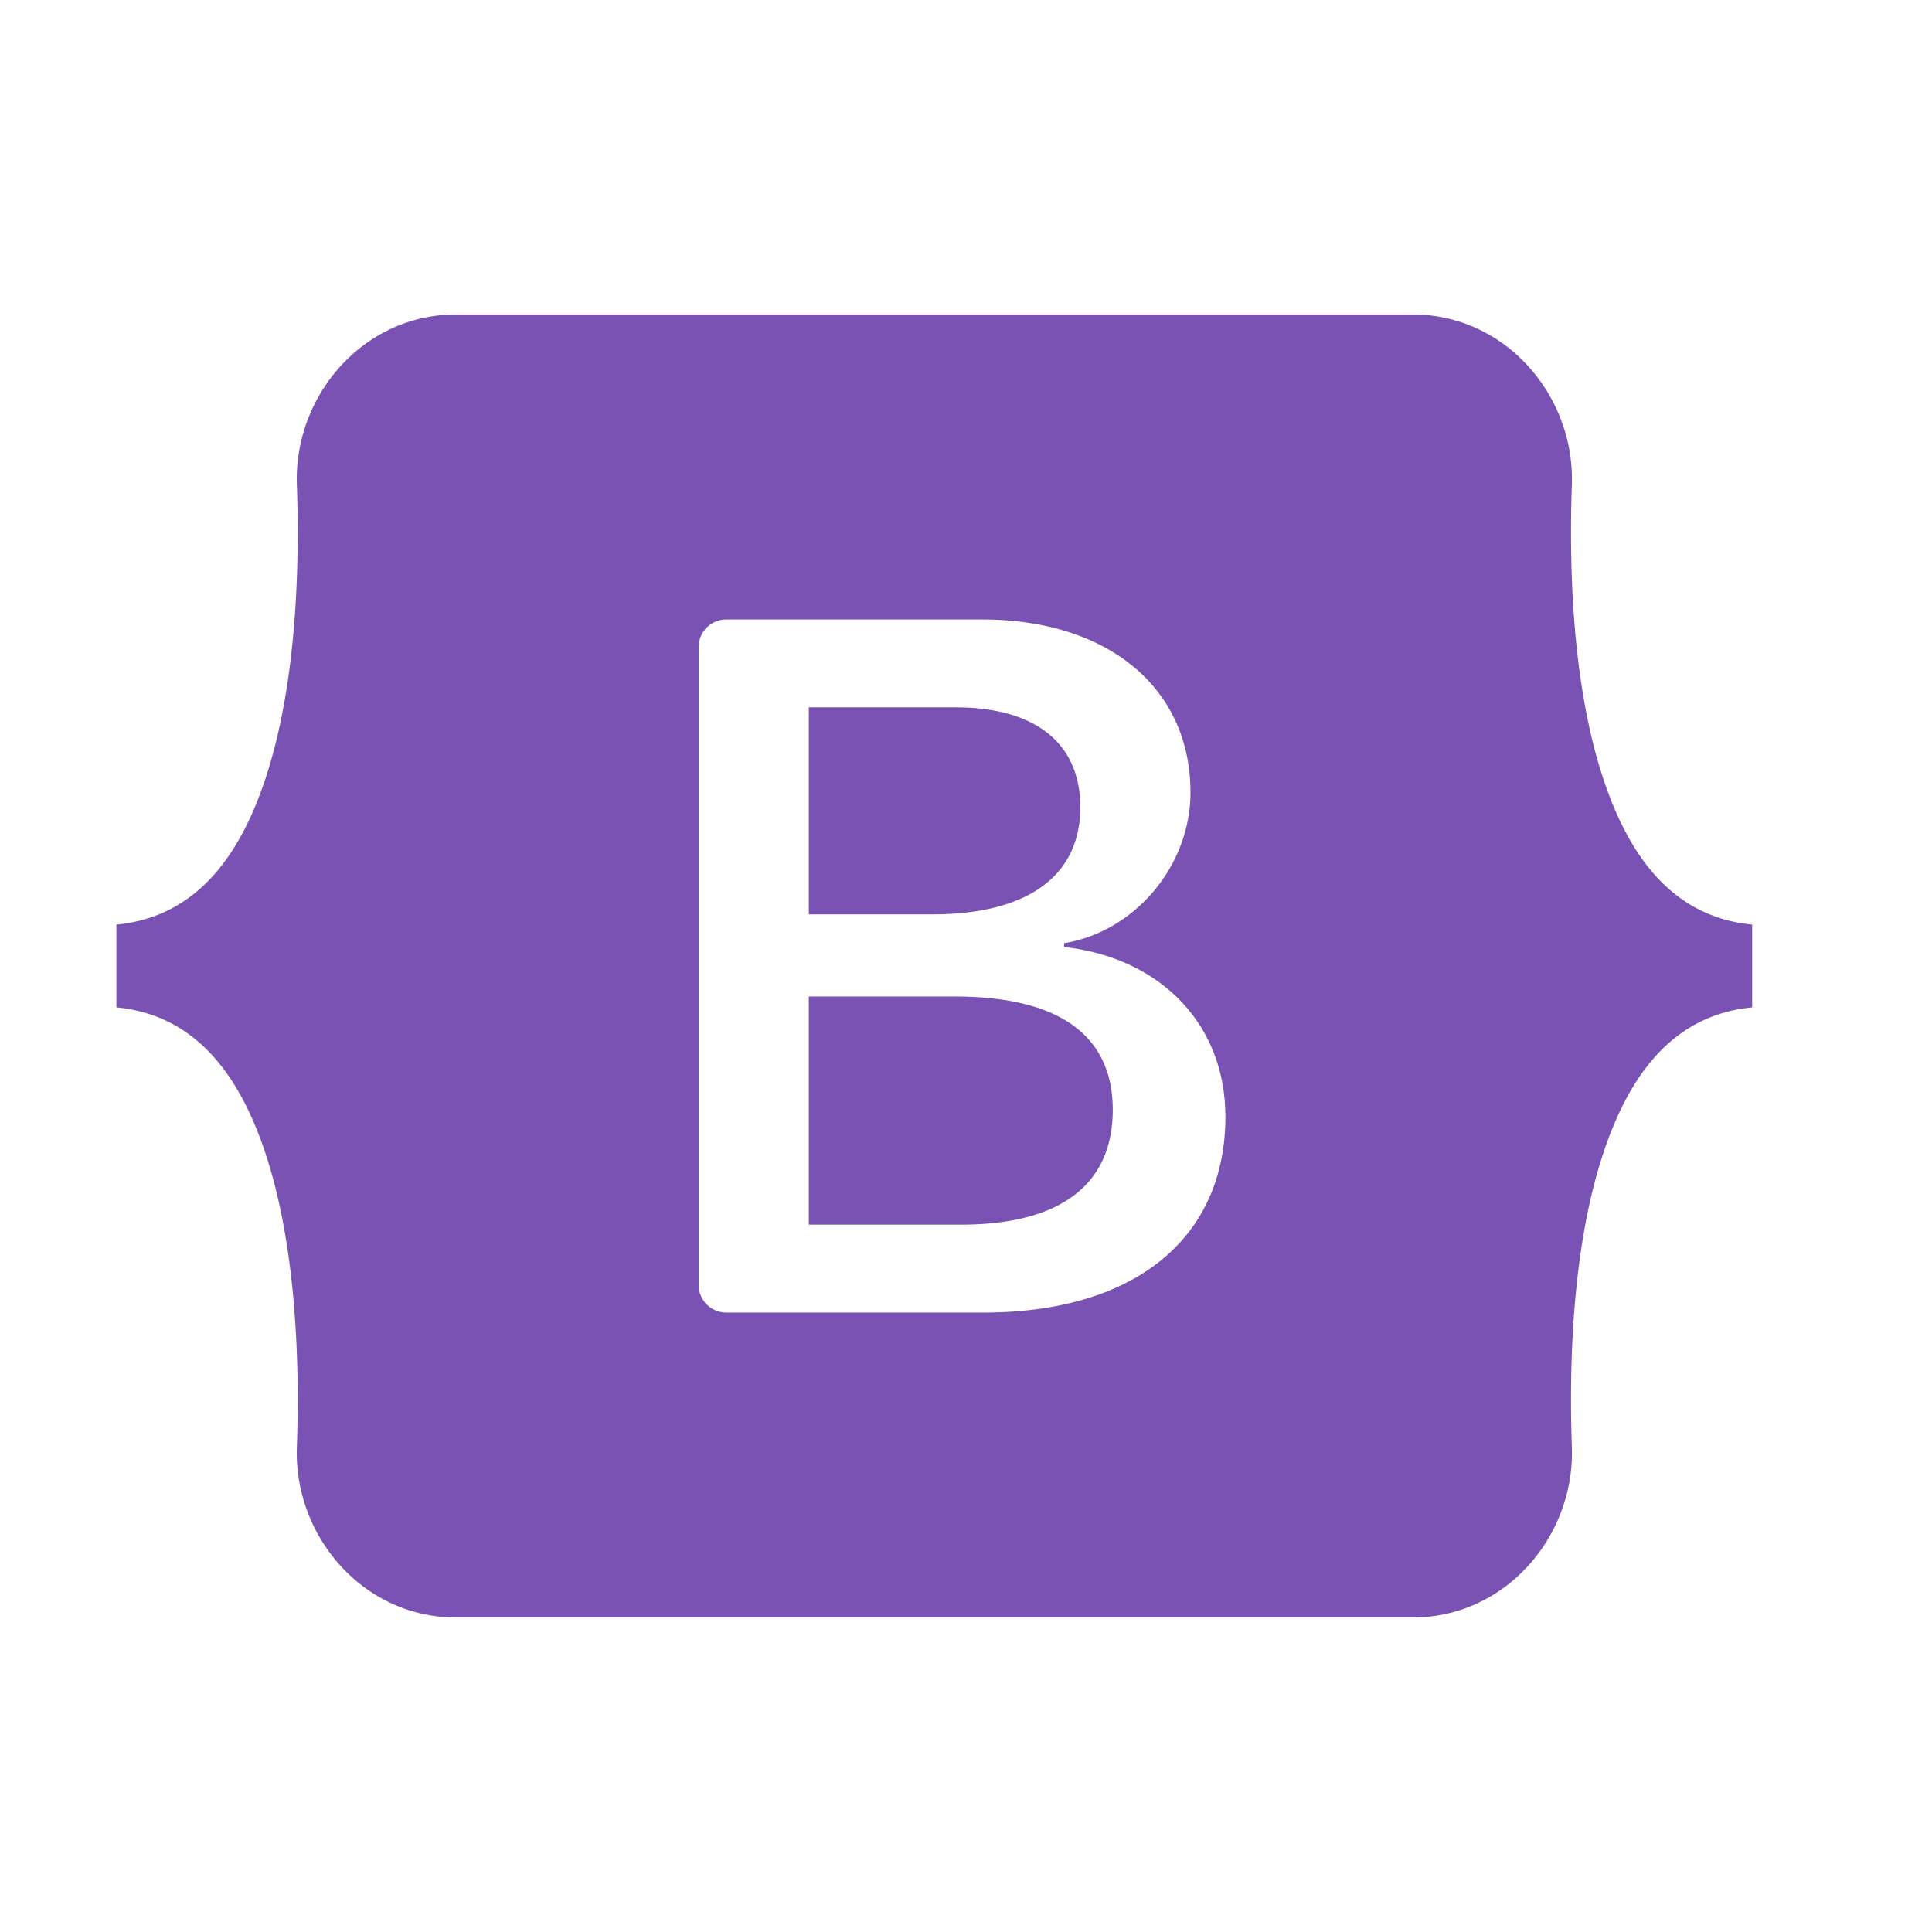 <?xml version="1.0" encoding="UTF-8" standalone="no"?>
<svg
   width="59.055"
   height="59.055"
   fill="none"
   viewBox="0 0 119.083 120.99"
   version="1.1"
   id="svg256"
   xml:space="preserve"
   xmlns="http://www.w3.org/2000/svg"
   xmlns:svg="http://www.w3.org/2000/svg"><defs
     id="defs260" /><rect
     style="fill:none;fill-opacity:1;stroke:none;stroke-width:1.937;stroke-opacity:1"
     id="rect671-5-4-9-3-7"
     width="120.99"
     height="120.99"
     x="-2.939"
     y="1.5258789e-05" /><style
     id="style11059">.st0{fill:#007acc}.st1{fill:#fff}</style><path
     d="m 27.613,19.693 c -5.845,0 -10.17,5.116 -9.976,10.664 0.186,5.33 -0.056,12.234 -1.793,17.863 -1.744,5.646 -4.692,9.223 -9.507,9.682 v 5.184 c 4.815,0.46 7.763,4.036 9.507,9.682 1.738,5.63 1.979,12.533 1.793,17.863 -0.194,5.547 4.131,10.664 9.977,10.664 h 59.892 c 5.845,0 10.169,-5.116 9.976,-10.664 -0.186,-5.33 0.055,-12.234 1.793,-17.863 1.744,-5.646 4.684,-9.224 9.5,-9.682 v -5.184 c -4.815,-0.46 -7.756,-4.036 -9.5,-9.682 -1.738,-5.629 -1.979,-12.533 -1.793,-17.863 0.194,-5.547 -4.131,-10.664 -9.976,-10.664 h -59.894 z m 48.173,50.233 c 0,7.639 -5.698,12.273 -15.155,12.273 h -16.098 a 1.736,1.736 0 0 1 -1.736,-1.736 v -39.934 a 1.736,1.736 0 0 1 1.736,-1.736 h 16.006 c 7.885,0 13.06,4.271 13.06,10.829 0,4.603 -3.481,8.723 -7.917,9.445 v 0.24 c 6.038,0.662 10.103,4.844 10.103,10.619 z m -16.91,-25.63 h -9.179 v 12.965 h 7.731 c 5.976,0 9.272,-2.407 9.272,-6.708 0,-4.031 -2.834,-6.257 -7.824,-6.257 z m -9.179,18.109 v 14.288 h 9.517 c 6.222,0 9.518,-2.497 9.518,-7.189 0,-4.692 -3.388,-7.099 -9.918,-7.099 h -9.116 z"
     fill="#7952b3"
     fill-rule="evenodd"
     id="path11195"
     style="stroke-width:0.2" /></svg>
